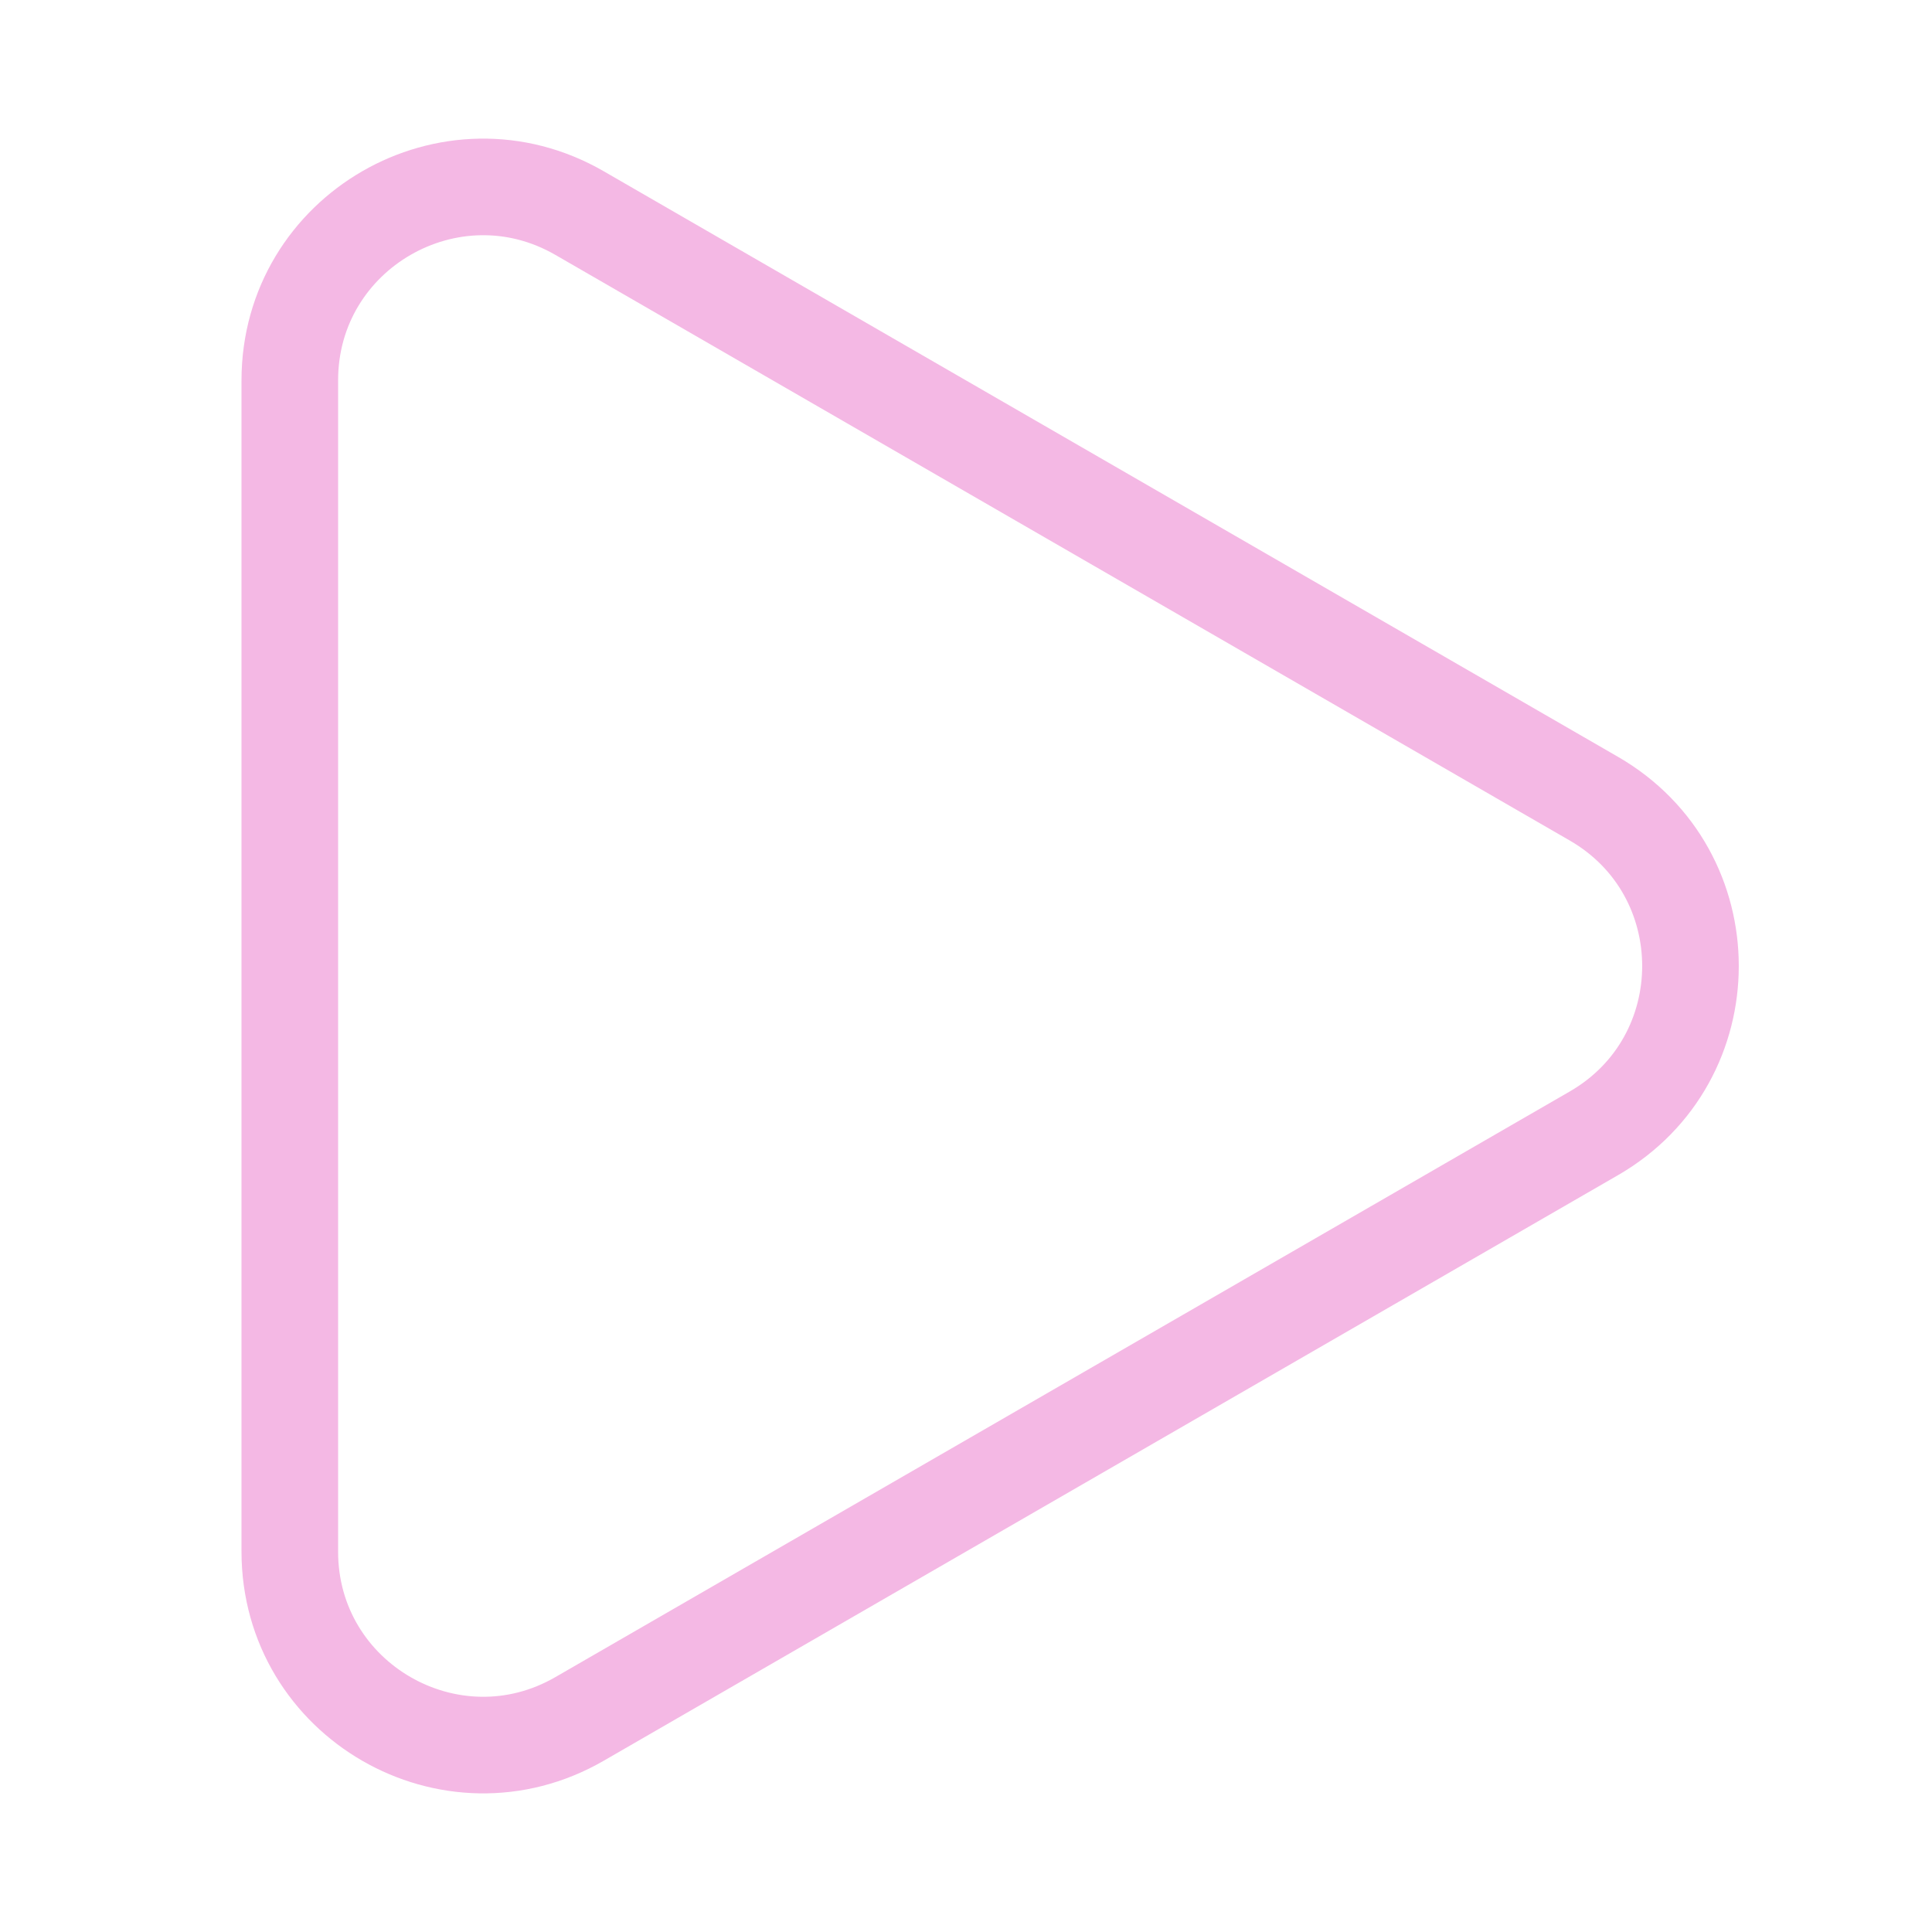 ﻿<svg xmlns="http://www.w3.org/2000/svg" width="20" height="20" fill="none"><g><path stroke="#F4B8E4" d="M16.5 8.268c1.333.77 1.333 2.694 0 3.464L6 17.794c-1.333.77-3-.192-3-1.732V3.938c0-1.54 1.667-2.502 3-1.732l10.5 6.062Z"/></g></svg>

